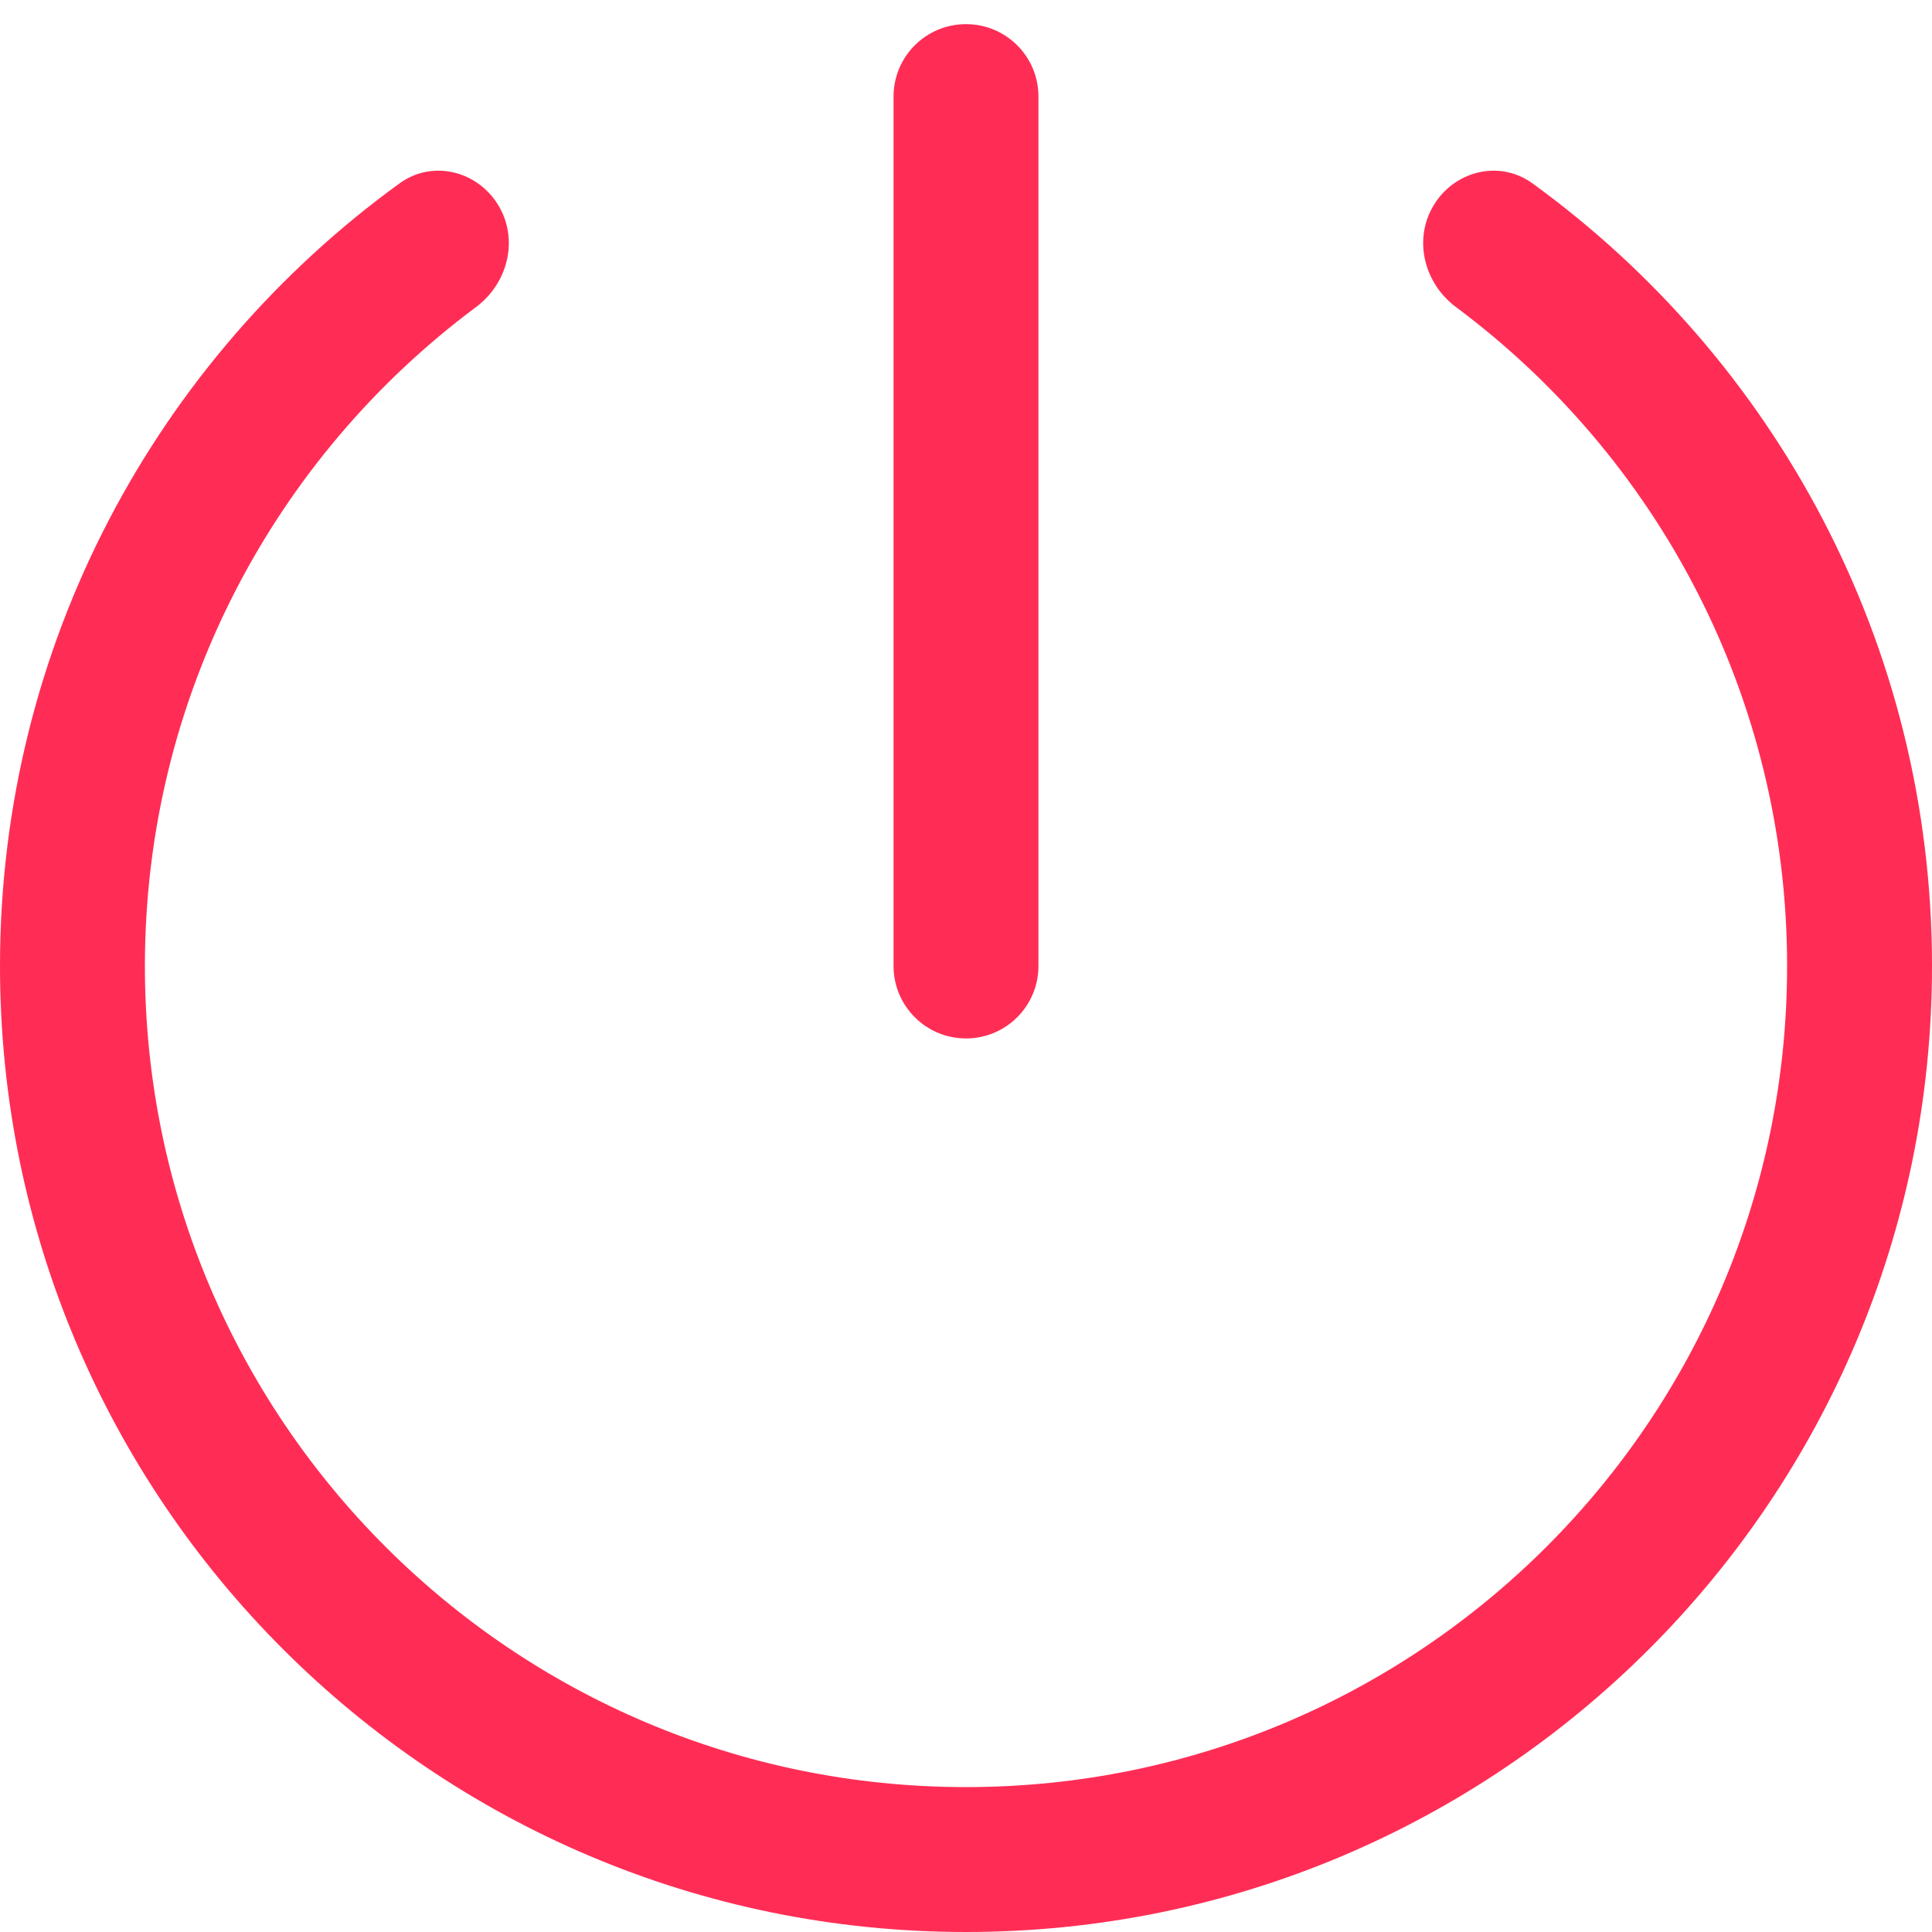 <svg width="12" height="12" viewBox="0 0 12 12" fill="none" xmlns="http://www.w3.org/2000/svg">
<path d="M6 11.1C8.817 11.1 11.1 8.817 11.1 6C11.1 4.324 10.292 2.837 9.043 1.907C8.851 1.764 8.78 1.502 8.895 1.292C9.019 1.065 9.308 0.987 9.517 1.138C11.022 2.229 12 4 12 6C12 9.314 9.314 12 6 12C2.686 12 1.44847e-07 9.314 0 6C-8.74158e-08 4 0.978 2.229 2.483 1.138C2.692 0.987 2.981 1.065 3.105 1.292C3.22 1.502 3.149 1.764 2.957 1.907C1.708 2.837 0.9 4.324 0.9 6C0.9 8.817 3.183 11.1 6 11.1Z" fill="#FF2D55"/>
<path d="M6.45 0.6C6.45 0.351 6.249 0.15 6 0.15C5.751 0.15 5.55 0.351 5.55 0.6V6C5.55 6.248 5.751 6.45 6 6.45C6.249 6.45 6.45 6.248 6.45 6V0.6Z" fill="#FF2D55"/>
</svg>
